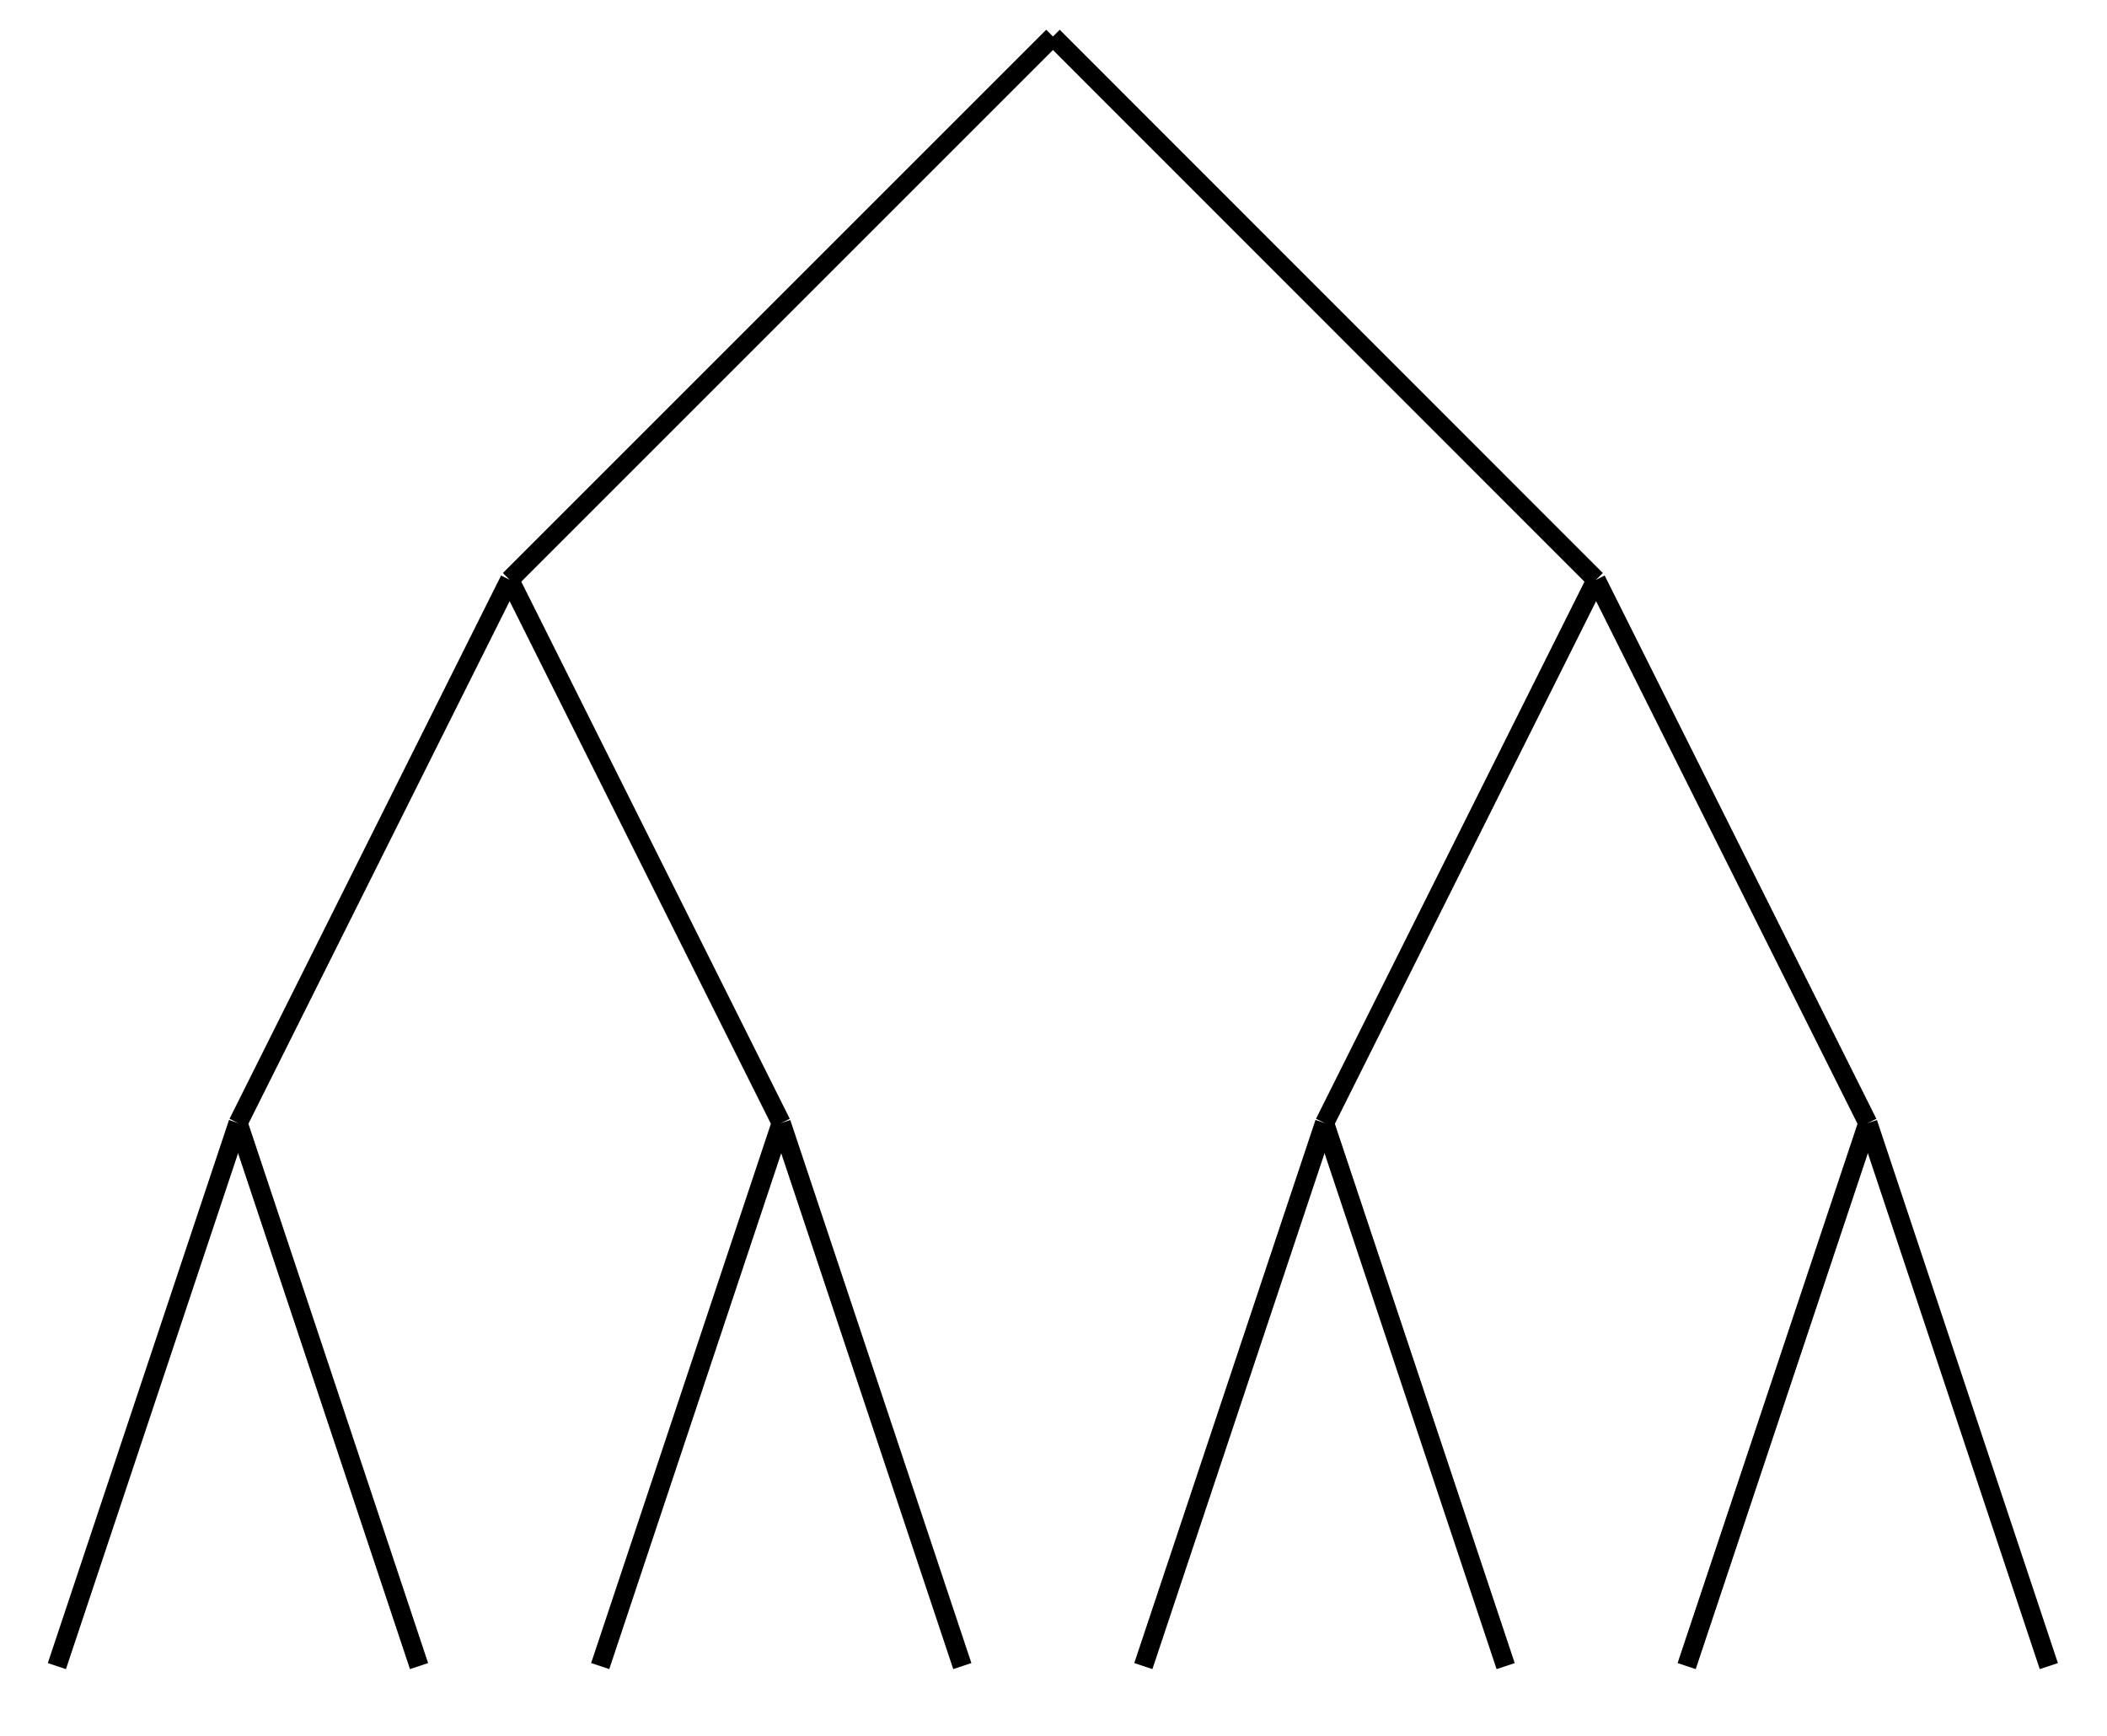 <svg xmlns="http://www.w3.org/2000/svg" width="58.635" height="48.315" viewBox="0 0 43.976 36.236" version="1.2"><defs><clipPath id="a"><path d="M0 17h11v18.855H0Zm0 0"/></clipPath><clipPath id="b"><path d="M0 17h15v18.855H0Zm0 0"/></clipPath><clipPath id="c"><path d="M6 17h16v18.855H6Zm0 0"/></clipPath><clipPath id="d"><path d="M10 17h16v18.855H10Zm0 0"/></clipPath><clipPath id="e"><path d="M18 17h16v18.855H18Zm0 0"/></clipPath><clipPath id="f"><path d="M22 17h16v18.855H22Zm0 0"/></clipPath><clipPath id="g"><path d="M27 6h16.965v24H27Zm0 0"/></clipPath><clipPath id="h"><path d="M29 17h14.965v18.855H29Zm0 0"/></clipPath><clipPath id="i"><path d="M33 17h10.965v18.855H33Zm0 0"/></clipPath></defs><path style="fill:none;stroke-width:.399;stroke-linecap:butt;stroke-linejoin:miter;stroke:#000;stroke-opacity:1;stroke-miterlimit:10" d="m.002.001-11.34-11.34M-11.338-11.339l-5.668-11.34" transform="matrix(1 0 0 -1 21.975 .763)"/><g clip-path="url(#a)"><path style="fill:none;stroke-width:.399;stroke-linecap:butt;stroke-linejoin:miter;stroke:#000;stroke-opacity:1;stroke-miterlimit:10" d="m-17.006-22.678-3.782-11.336" transform="matrix(1 0 0 -1 21.975 .763)"/></g><g clip-path="url(#b)"><path style="fill:none;stroke-width:.399;stroke-linecap:butt;stroke-linejoin:miter;stroke:#000;stroke-opacity:1;stroke-miterlimit:10" d="m-17.006-22.678 3.777-11.336" transform="matrix(1 0 0 -1 21.975 .763)"/></g><path style="fill:none;stroke-width:.399;stroke-linecap:butt;stroke-linejoin:miter;stroke:#000;stroke-opacity:1;stroke-miterlimit:10" d="m-11.338-11.339 5.668-11.34" transform="matrix(1 0 0 -1 21.975 .763)"/><g clip-path="url(#c)"><path style="fill:none;stroke-width:.399;stroke-linecap:butt;stroke-linejoin:miter;stroke:#000;stroke-opacity:1;stroke-miterlimit:10" d="m-5.67-22.678-3.778-11.336" transform="matrix(1 0 0 -1 21.975 .763)"/></g><g clip-path="url(#d)"><path style="fill:none;stroke-width:.399;stroke-linecap:butt;stroke-linejoin:miter;stroke:#000;stroke-opacity:1;stroke-miterlimit:10" d="m-5.67-22.678 3.78-11.336" transform="matrix(1 0 0 -1 21.975 .763)"/></g><path style="fill:none;stroke-width:.399;stroke-linecap:butt;stroke-linejoin:miter;stroke:#000;stroke-opacity:1;stroke-miterlimit:10" d="m.002.001 11.335-11.34M11.338-11.339 5.67-22.679" transform="matrix(1 0 0 -1 21.975 .763)"/><g clip-path="url(#e)"><path style="fill:none;stroke-width:.399;stroke-linecap:butt;stroke-linejoin:miter;stroke:#000;stroke-opacity:1;stroke-miterlimit:10" d="M5.67-22.678 1.888-34.014" transform="matrix(1 0 0 -1 21.975 .763)"/></g><g clip-path="url(#f)"><path style="fill:none;stroke-width:.399;stroke-linecap:butt;stroke-linejoin:miter;stroke:#000;stroke-opacity:1;stroke-miterlimit:10" d="m5.67-22.678 3.78-11.336" transform="matrix(1 0 0 -1 21.975 .763)"/></g><g clip-path="url(#g)"><path style="fill:none;stroke-width:.399;stroke-linecap:butt;stroke-linejoin:miter;stroke:#000;stroke-opacity:1;stroke-miterlimit:10" d="m11.338-11.339 5.671-11.34" transform="matrix(1 0 0 -1 21.975 .763)"/></g><g clip-path="url(#h)"><path style="fill:none;stroke-width:.399;stroke-linecap:butt;stroke-linejoin:miter;stroke:#000;stroke-opacity:1;stroke-miterlimit:10" d="m17.01-22.678-3.782-11.336" transform="matrix(1 0 0 -1 21.975 .763)"/></g><g clip-path="url(#i)"><path style="fill:none;stroke-width:.399;stroke-linecap:butt;stroke-linejoin:miter;stroke:#000;stroke-opacity:1;stroke-miterlimit:10" d="m17.01-22.678 3.777-11.336" transform="matrix(1 0 0 -1 21.975 .763)"/></g></svg>